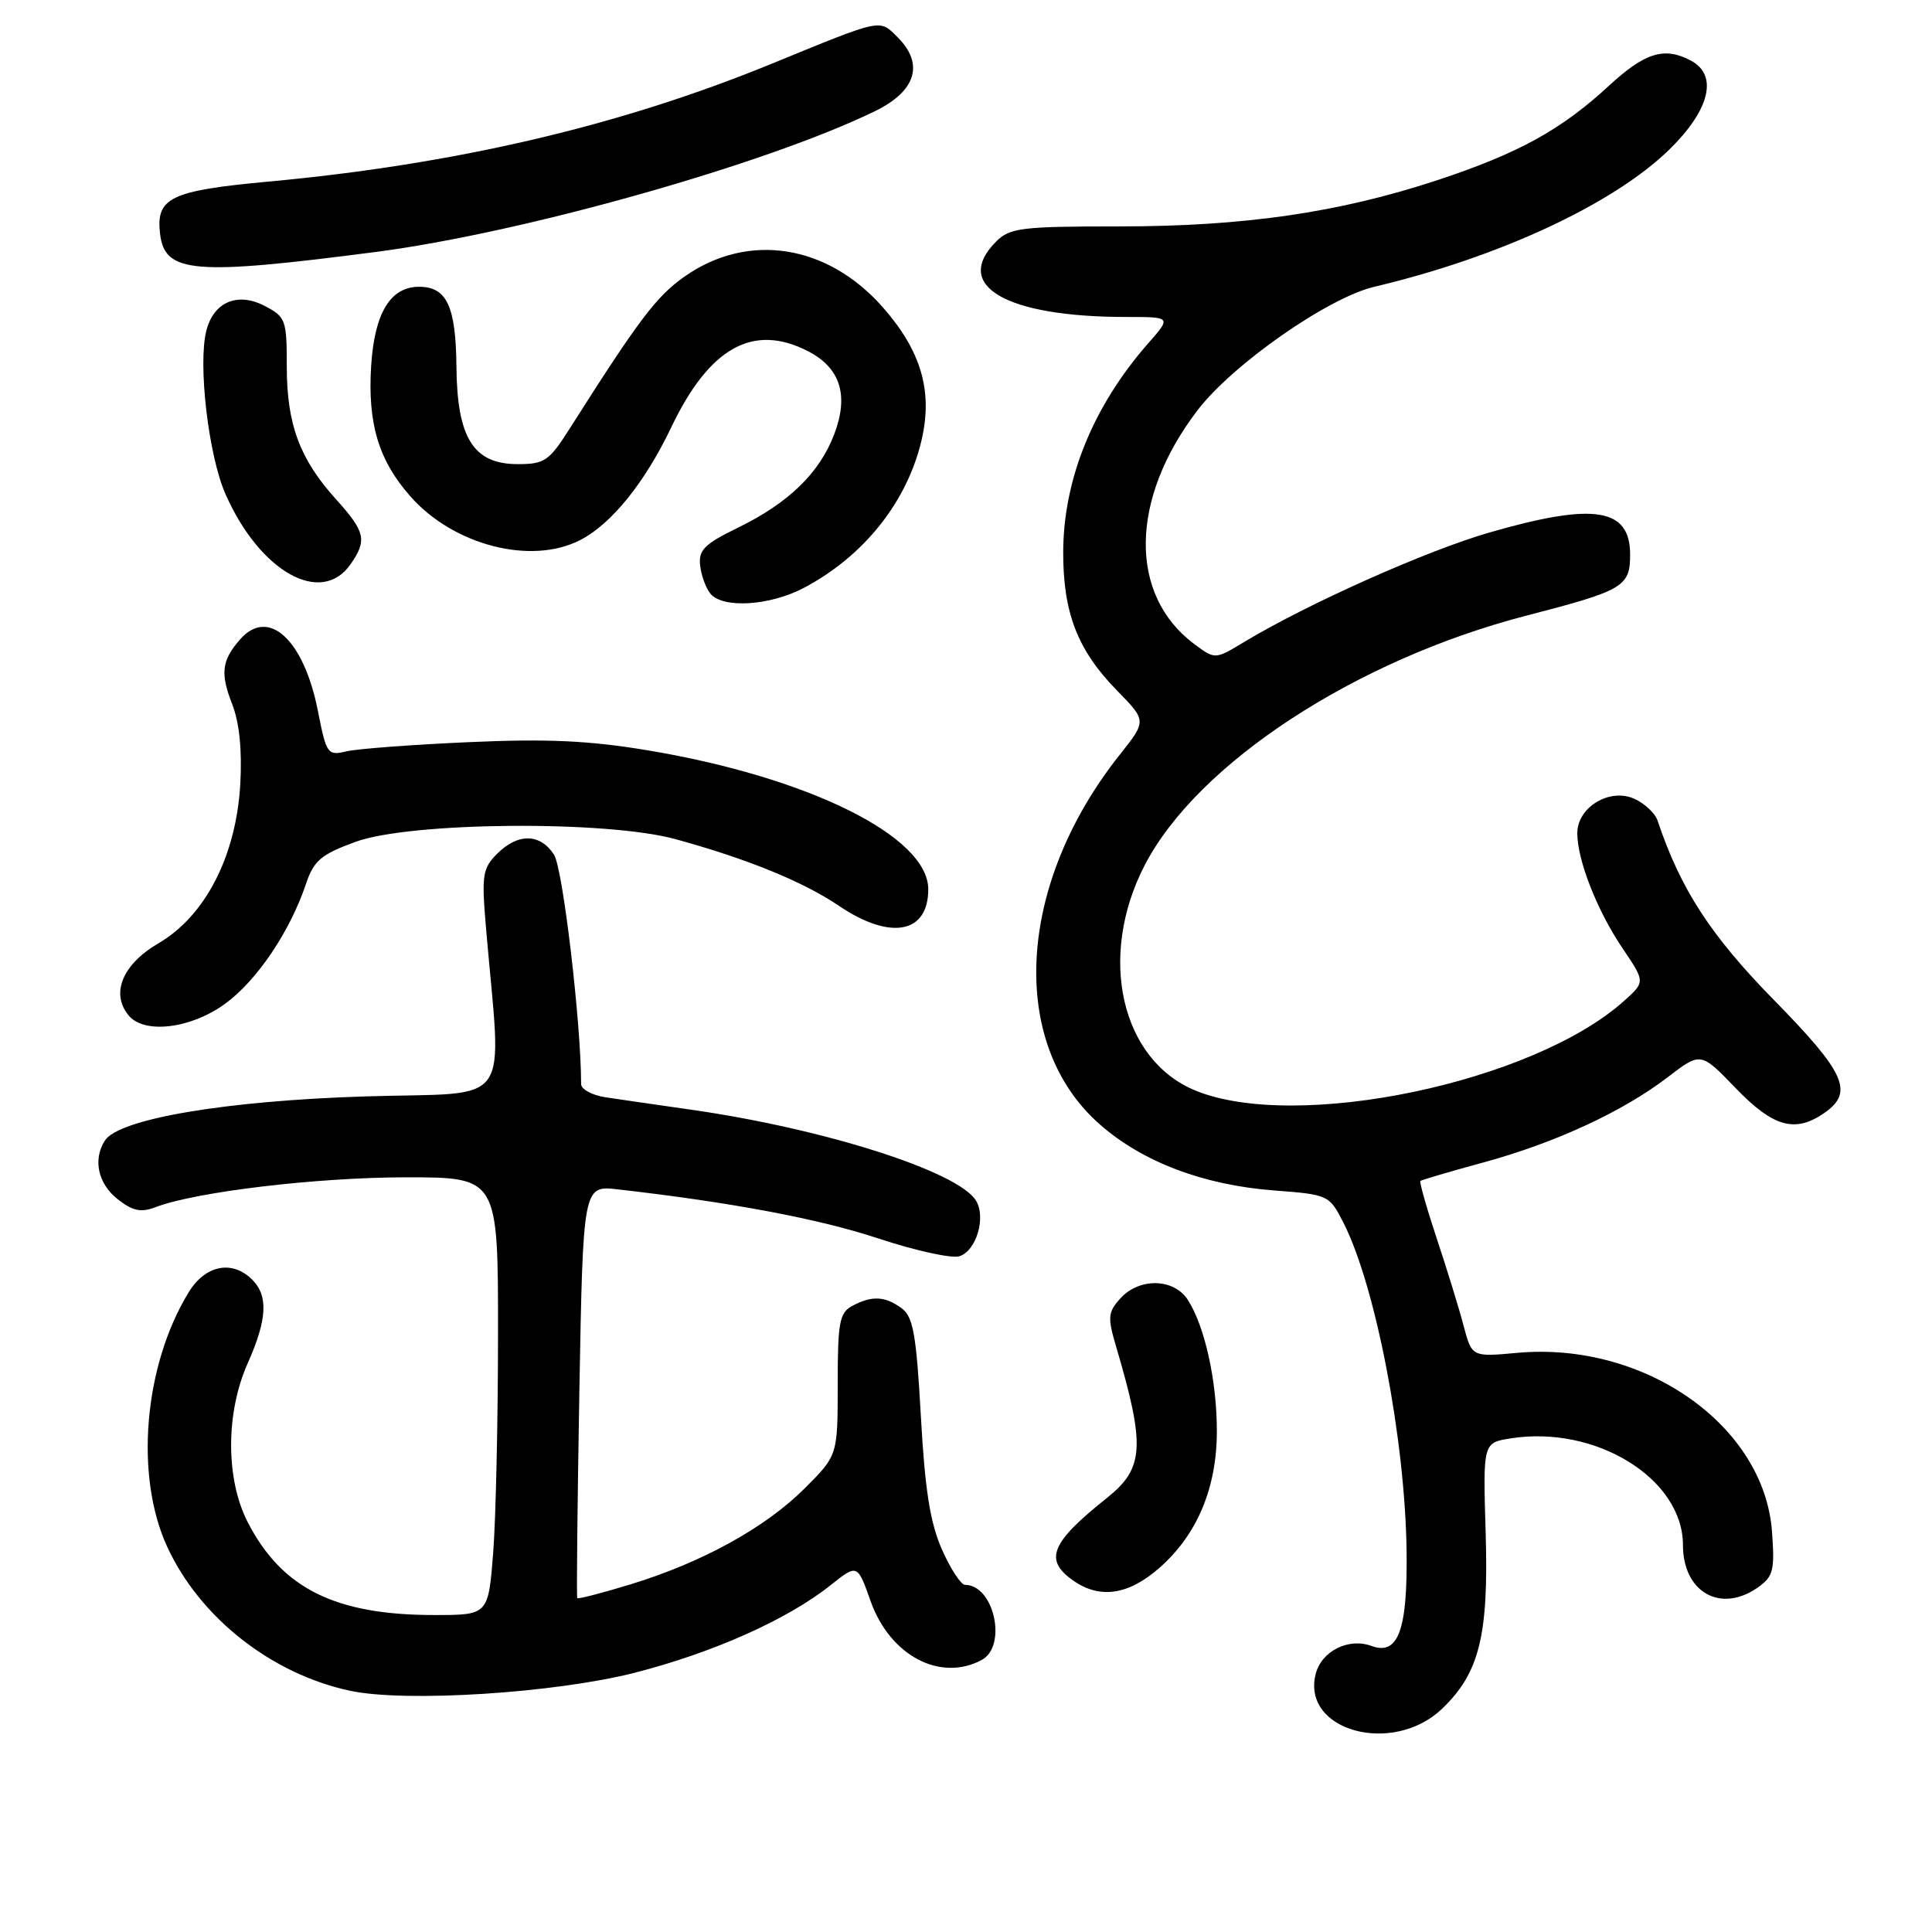 <?xml version="1.0" encoding="UTF-8" standalone="no"?>
<!DOCTYPE svg PUBLIC "-//W3C//DTD SVG 1.1//EN" "http://www.w3.org/Graphics/SVG/1.1/DTD/svg11.dtd" >
<svg xmlns="http://www.w3.org/2000/svg" xmlns:xlink="http://www.w3.org/1999/xlink" version="1.1" viewBox="0 0 256 256">
 <g >
 <path fill="currentColor"
d=" M 191.09 226.41 C 196.03 221.68 197.26 216.71 196.86 203.16 C 196.50 191.18 196.50 191.18 200.13 190.60 C 211.44 188.79 223.00 195.93 223.00 204.73 C 223.00 210.97 227.98 213.80 232.89 210.37 C 234.97 208.90 235.18 208.12 234.80 202.96 C 233.78 188.88 217.91 177.73 201.04 179.26 C 195.03 179.81 195.03 179.81 193.93 175.65 C 193.33 173.37 191.73 168.18 190.38 164.12 C 189.03 160.06 188.06 156.62 188.21 156.48 C 188.37 156.34 192.09 155.25 196.49 154.05 C 206.05 151.45 215.05 147.29 221.00 142.72 C 225.36 139.38 225.36 139.38 229.99 144.19 C 234.99 149.37 237.88 150.17 241.78 147.44 C 245.67 144.71 244.52 142.15 235.02 132.47 C 226.65 123.93 222.66 117.78 219.64 108.74 C 219.32 107.77 217.94 106.47 216.57 105.85 C 213.31 104.36 209.00 106.95 209.00 110.40 C 209.00 113.97 211.62 120.65 214.98 125.63 C 218.00 130.10 218.00 130.10 215.25 132.58 C 203.22 143.43 171.81 150.01 158.39 144.50 C 148.52 140.44 145.43 126.78 151.65 114.70 C 158.61 101.18 179.61 87.44 202.27 81.57 C 215.11 78.25 216.00 77.73 216.00 73.50 C 216.00 67.30 211.25 66.55 197.36 70.56 C 189.03 72.96 173.15 80.05 164.75 85.13 C 161.00 87.39 161.00 87.39 158.25 85.34 C 149.53 78.84 149.69 66.14 158.65 54.40 C 163.29 48.30 175.96 39.45 182.10 38.00 C 198.61 34.10 213.75 27.06 221.17 19.84 C 226.56 14.58 227.69 9.98 224.07 8.04 C 220.56 6.16 217.97 6.95 213.21 11.35 C 206.87 17.20 201.23 20.31 190.50 23.86 C 177.45 28.17 164.87 30.00 148.32 30.00 C 135.33 30.00 133.81 30.19 132.00 32.00 C 126.14 37.86 133.28 42.00 149.24 42.00 C 155.21 42.00 155.21 42.00 152.17 45.46 C 144.86 53.78 140.92 63.45 140.88 73.12 C 140.86 81.20 142.78 86.16 148.02 91.51 C 151.94 95.51 151.94 95.51 148.37 100.01 C 134.70 117.22 133.56 138.28 145.72 148.98 C 151.38 153.96 159.43 157.02 168.81 157.74 C 176.03 158.29 176.13 158.34 178.01 162.01 C 182.27 170.38 186.18 190.68 186.38 205.50 C 186.52 216.00 185.27 219.40 181.74 218.10 C 178.69 216.97 175.09 218.78 174.33 221.83 C 172.44 229.36 184.56 232.67 191.09 226.41 Z  M 84.13 221.64 C 94.52 218.98 104.39 214.57 110.05 210.05 C 113.61 207.22 113.61 207.22 115.36 212.16 C 117.92 219.37 124.58 222.90 130.07 219.96 C 133.51 218.12 131.72 210.00 127.87 210.00 C 127.33 210.00 125.95 207.89 124.81 205.31 C 123.25 201.78 122.56 197.42 122.02 187.66 C 121.41 176.74 121.00 174.48 119.46 173.34 C 117.25 171.73 115.52 171.65 112.93 173.04 C 111.23 173.95 111.00 175.20 111.00 183.46 C 111.00 192.84 111.00 192.84 106.63 197.21 C 101.43 202.41 93.09 207.01 83.60 209.92 C 79.80 211.08 76.60 211.91 76.49 211.76 C 76.38 211.62 76.51 199.25 76.77 184.29 C 77.26 157.07 77.26 157.07 81.88 157.60 C 96.90 159.31 108.57 161.51 116.38 164.10 C 121.27 165.72 126.10 166.78 127.13 166.46 C 129.36 165.75 130.68 161.33 129.33 159.10 C 127.00 155.23 109.19 149.55 91.50 147.03 C 87.10 146.40 82.04 145.67 80.25 145.40 C 78.46 145.13 77.00 144.34 77.00 143.65 C 77.00 135.56 74.58 115.06 73.41 113.25 C 71.58 110.42 68.63 110.37 65.87 113.13 C 63.95 115.05 63.81 115.97 64.37 122.63 C 66.47 147.33 68.36 144.66 48.38 145.28 C 29.84 145.86 15.72 148.26 13.89 151.14 C 12.29 153.66 12.99 156.84 15.57 158.88 C 17.60 160.48 18.67 160.70 20.66 159.94 C 25.99 157.91 42.01 156.01 53.75 156.00 C 66.00 156.00 66.00 156.00 65.99 176.75 C 65.99 188.16 65.70 201.21 65.35 205.75 C 64.70 214.00 64.70 214.00 57.53 214.00 C 44.43 214.00 37.35 210.48 32.83 201.71 C 29.89 196.01 29.89 187.21 32.83 180.62 C 35.40 174.84 35.57 171.72 33.43 169.57 C 30.77 166.91 27.20 167.62 24.99 171.25 C 19.04 181.00 17.82 195.61 22.18 205.01 C 26.51 214.36 35.97 221.80 46.36 224.03 C 53.69 225.61 73.53 224.35 84.13 221.64 Z  M 153.63 207.75 C 158.65 203.34 161.25 197.13 161.24 189.57 C 161.23 182.92 159.64 175.75 157.40 172.25 C 155.55 169.37 150.97 169.27 148.46 172.04 C 146.81 173.86 146.75 174.55 147.85 178.29 C 151.79 191.64 151.62 194.54 146.68 198.48 C 139.21 204.43 138.29 206.69 142.22 209.44 C 145.75 211.91 149.53 211.35 153.63 207.75 Z  M 29.78 133.04 C 34.01 129.98 38.39 123.50 40.53 117.16 C 41.59 114.01 42.52 113.23 47.13 111.54 C 54.39 108.90 80.36 108.68 89.50 111.19 C 99.01 113.80 106.45 116.83 111.15 120.02 C 117.97 124.63 123.00 123.71 123.00 117.84 C 123.00 110.84 107.16 102.99 85.87 99.43 C 78.08 98.13 72.54 97.87 62.10 98.34 C 54.62 98.67 47.33 99.22 45.90 99.56 C 43.40 100.15 43.25 99.93 42.12 94.18 C 40.25 84.71 35.55 80.42 31.79 84.75 C 29.38 87.51 29.17 89.23 30.75 93.26 C 31.72 95.74 32.09 99.36 31.84 103.88 C 31.30 113.40 27.21 121.37 21.00 124.99 C 16.22 127.78 14.63 131.64 17.05 134.56 C 19.11 137.05 25.27 136.31 29.78 133.04 Z  M 106.51 77.90 C 114.49 73.69 120.24 66.45 122.13 58.24 C 123.61 51.79 122.05 46.48 116.98 40.72 C 109.63 32.36 99.11 30.73 90.70 36.65 C 86.99 39.25 84.66 42.33 75.50 56.77 C 72.76 61.09 72.16 61.50 68.61 61.50 C 62.73 61.50 60.56 58.05 60.48 48.55 C 60.40 40.58 59.20 38.00 55.53 38.00 C 51.73 38.00 49.63 41.46 49.18 48.46 C 48.70 56.09 50.15 60.97 54.35 65.74 C 60.07 72.26 70.39 74.92 76.90 71.55 C 81.04 69.41 85.45 63.94 88.94 56.63 C 94.00 46.02 99.82 42.79 107.09 46.55 C 111.36 48.75 112.50 52.40 110.54 57.54 C 108.57 62.70 104.49 66.65 97.75 69.94 C 93.35 72.08 92.54 72.89 92.77 74.92 C 92.92 76.25 93.53 77.94 94.14 78.67 C 95.79 80.66 102.01 80.27 106.51 77.90 Z  M 46.44 74.78 C 48.67 71.59 48.42 70.47 44.51 66.14 C 39.71 60.83 38.00 56.21 38.00 48.56 C 38.00 42.35 37.86 41.98 35.02 40.51 C 31.45 38.67 28.30 40.03 27.34 43.82 C 26.21 48.28 27.63 60.40 29.89 65.50 C 34.44 75.78 42.56 80.33 46.44 74.78 Z  M 49.83 33.38 C 69.32 30.85 101.58 21.74 116.00 14.70 C 121.37 12.07 122.47 8.47 118.97 4.97 C 116.49 2.49 117.09 2.37 102.22 8.46 C 82.11 16.69 60.40 21.77 35.50 24.07 C 22.58 25.27 20.64 26.20 21.21 30.98 C 21.83 36.21 25.60 36.53 49.83 33.38 Z "/>
</g>
</svg>